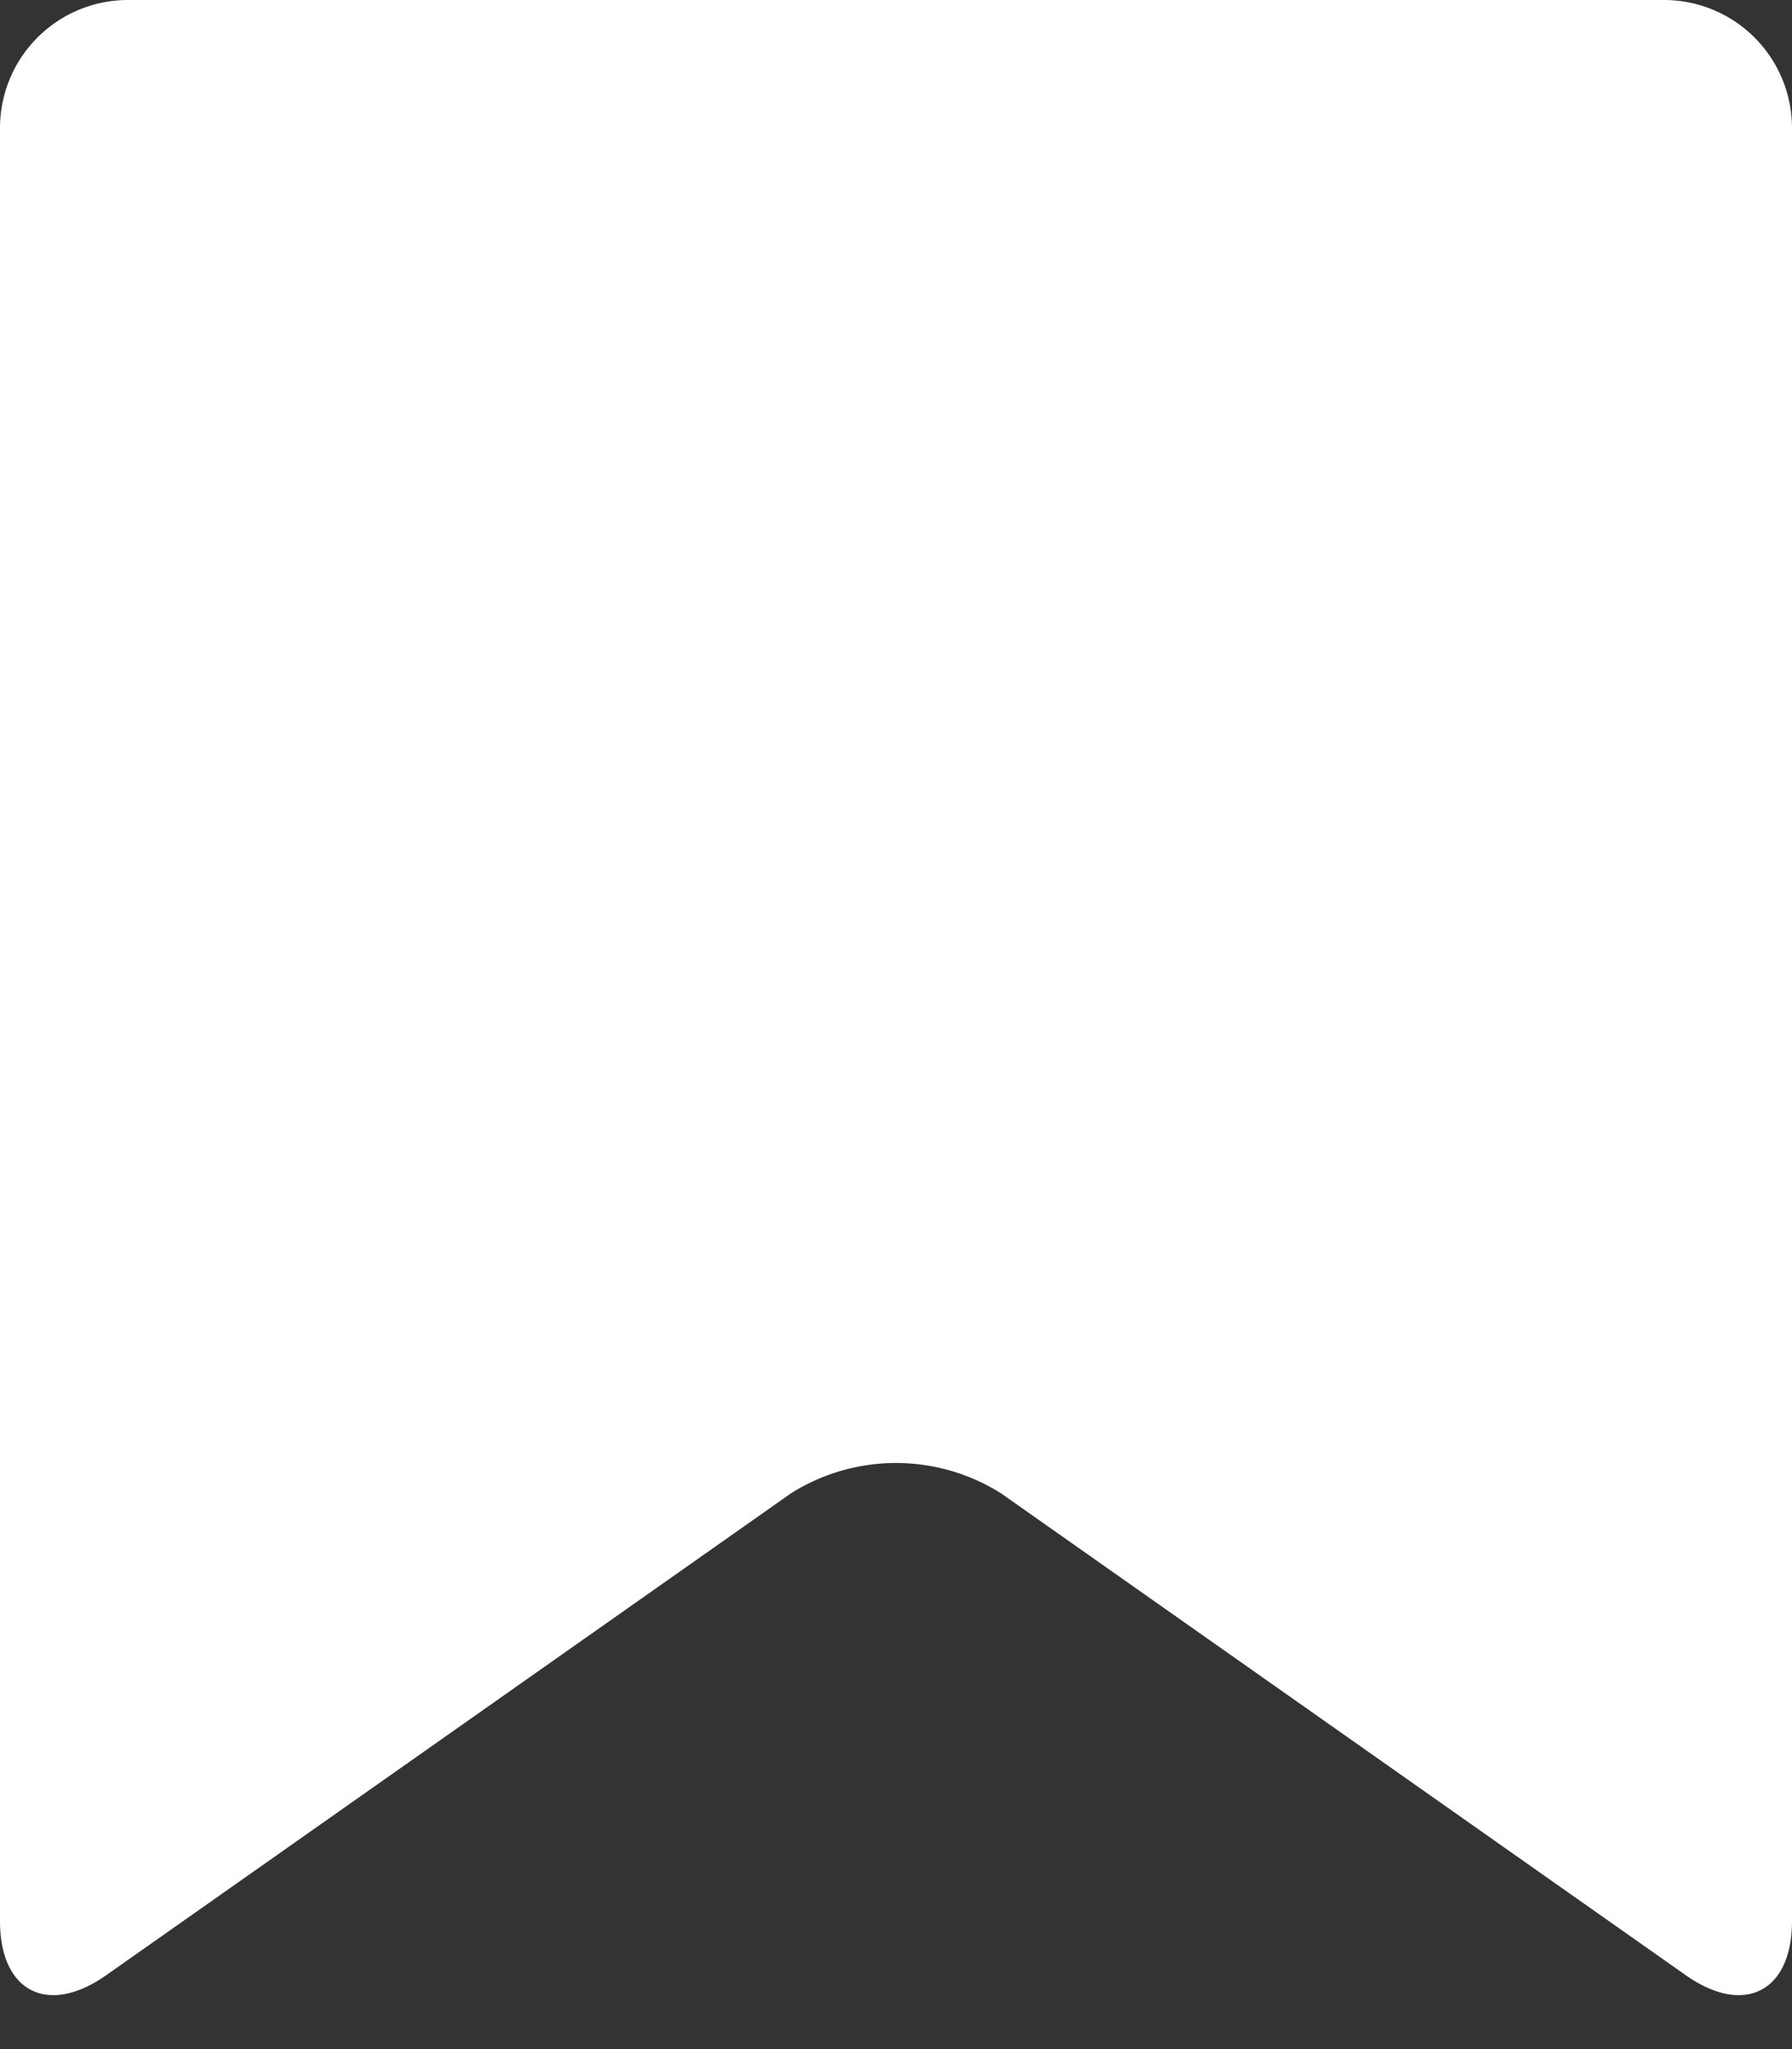 <svg xmlns="http://www.w3.org/2000/svg" width="14" height="16" viewbox="0 0 14 16"><rect width="100%" height="100%" fill="#333333" stroke="none"/><path fill="#fff" d="M14 15c0 .55-.37.74-.82.43l-5.36-3.77a1.54 1.54 0 00-1.64 0L.82 15.43c-.45.31-.82.12-.82-.43V1a1 1 0 011-1h12a1 1 0 011 1v14z"/></svg>
